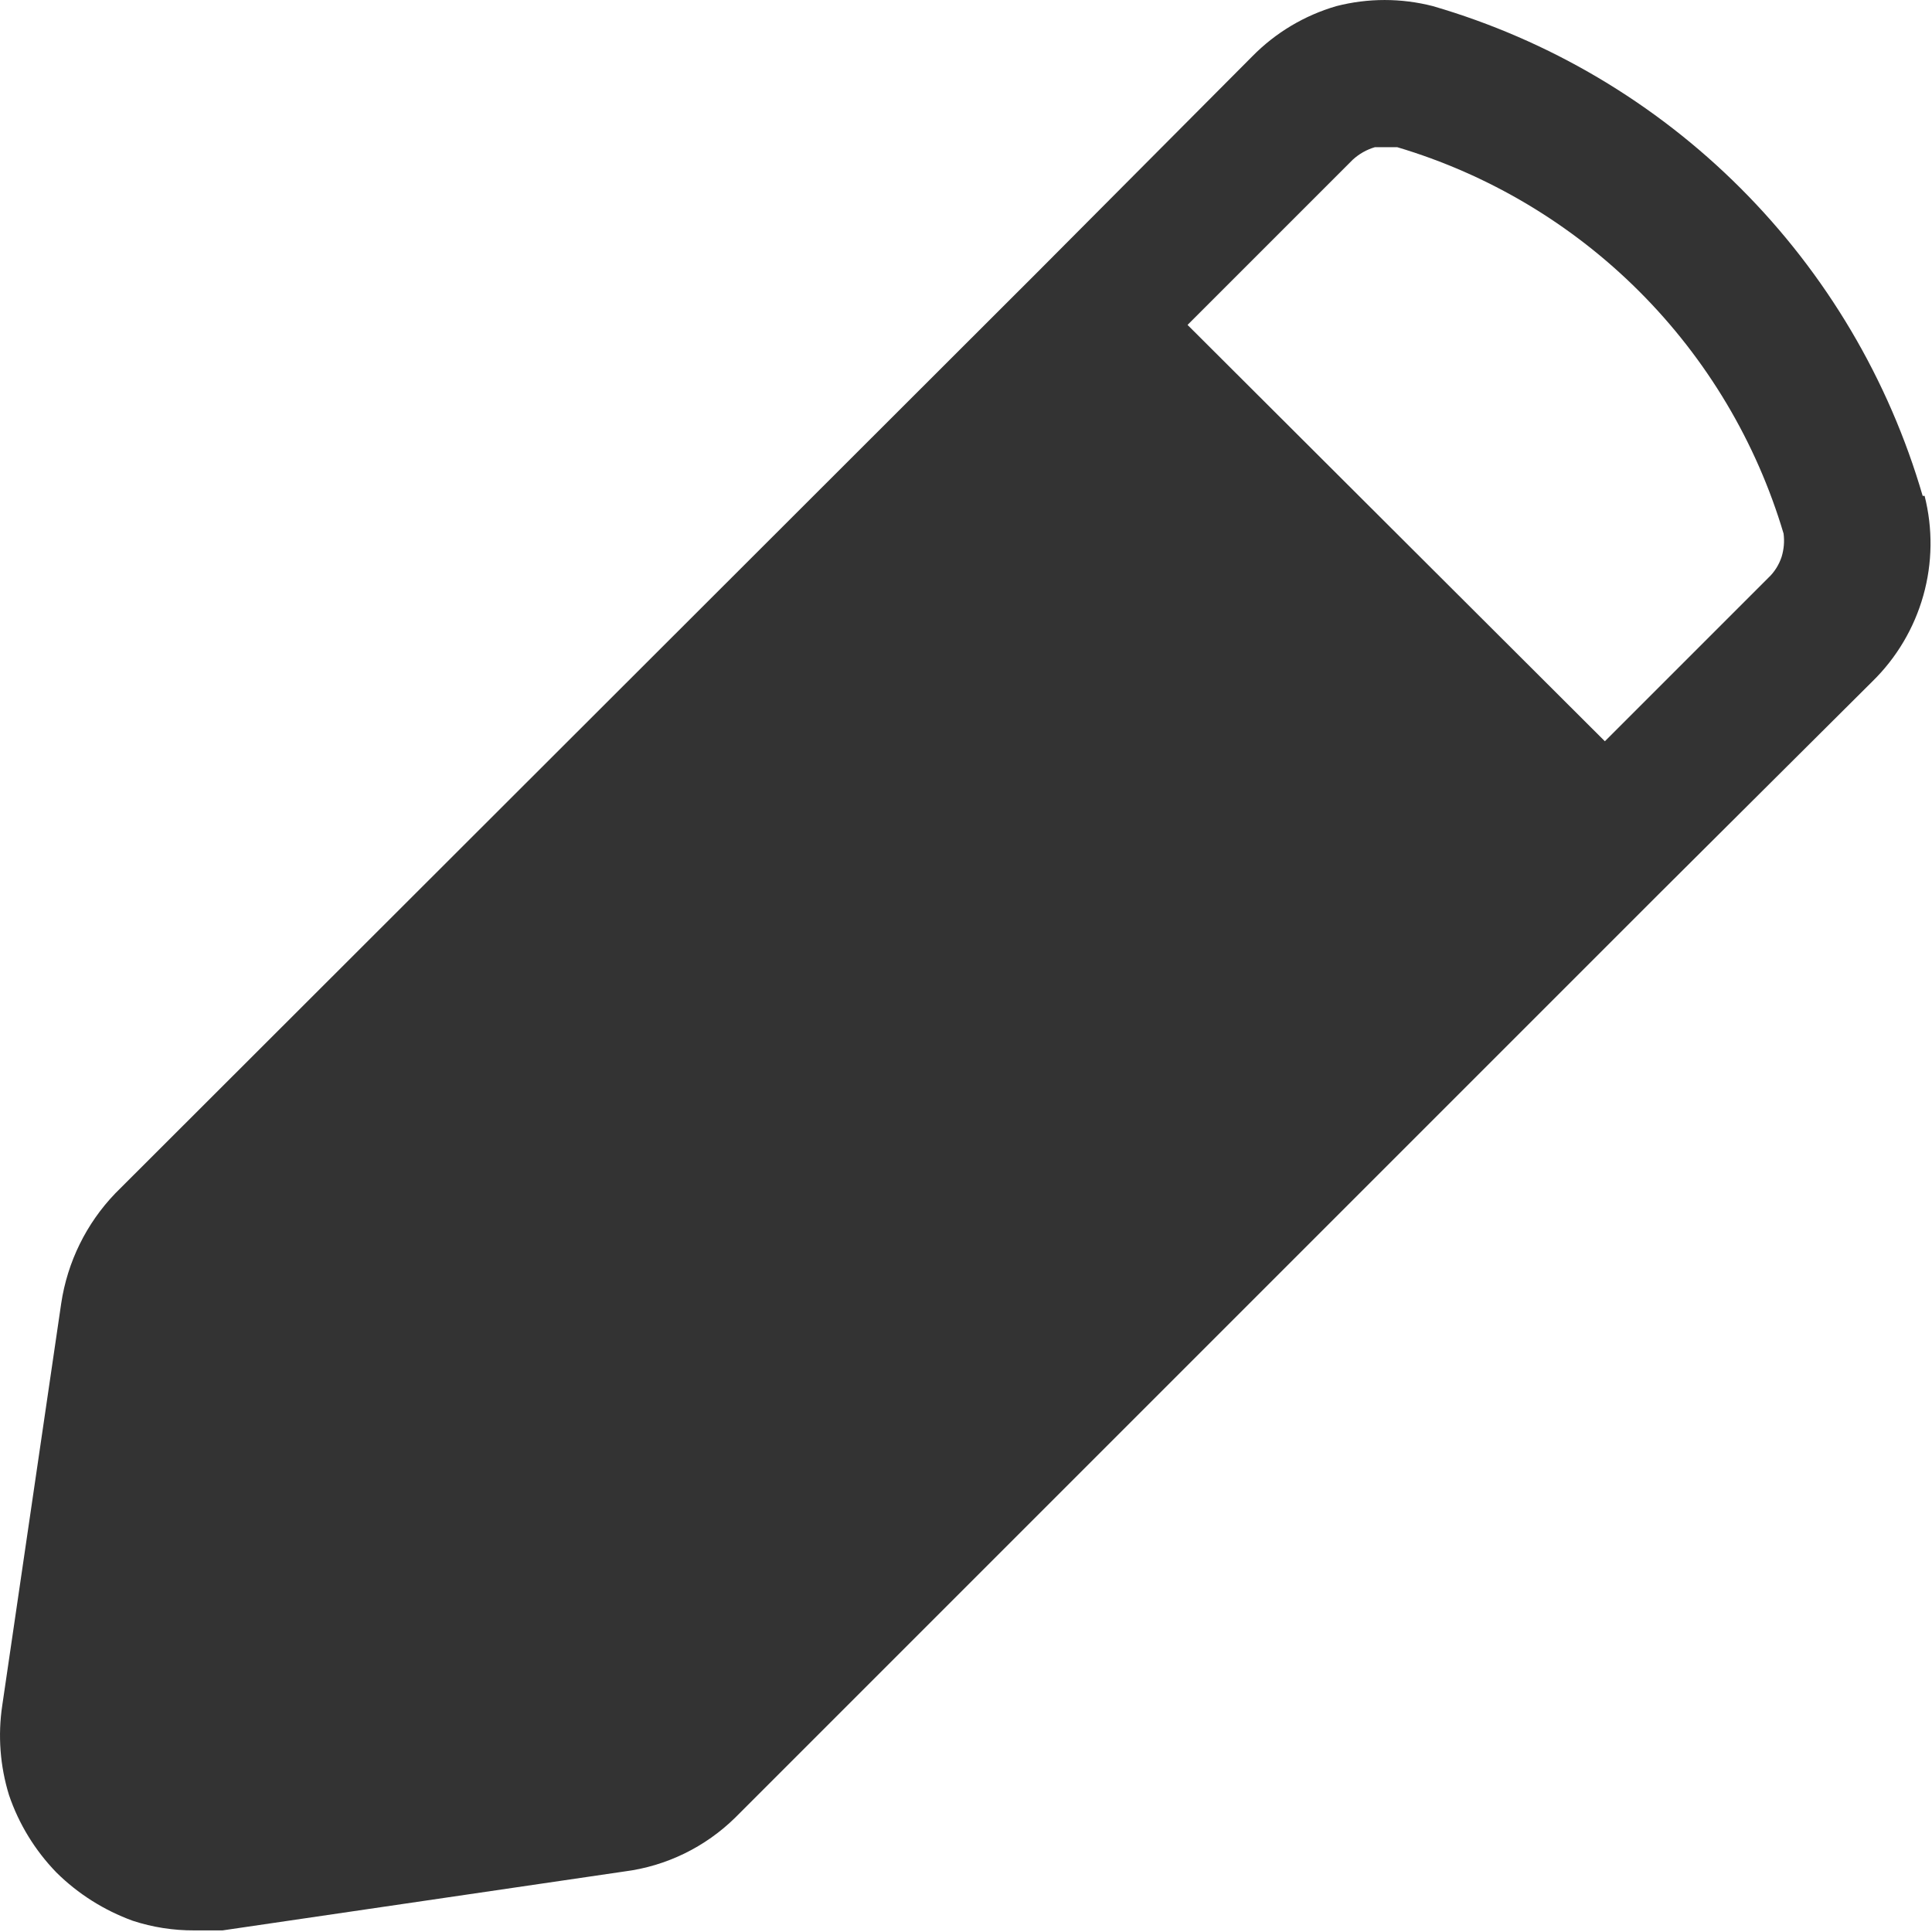 <svg width="40" height="40" viewBox="0 0 40 40" fill="none" xmlns="http://www.w3.org/2000/svg" xmlns:xlink="http://www.w3.org/1999/xlink">
<path d="M39.807,10.267C39.106,7.86 37.809,5.669 36.037,3.897C34.264,2.124 32.074,0.828 29.667,0.127C29.011,-0.042 28.323,-0.042 27.667,0.127C27.007,0.319 26.408,0.677 25.927,1.167L21.467,5.647L2.387,24.707C1.786,25.332 1.395,26.129 1.267,26.987L0.047,35.307C-0.047,35.93 0.001,36.565 0.187,37.167C0.391,37.767 0.727,38.313 1.167,38.767C1.615,39.211 2.155,39.551 2.747,39.767C3.161,39.903 3.593,39.969 4.027,39.967L4.607,39.967L12.927,38.747C13.795,38.636 14.603,38.242 15.227,37.627L34.327,18.527L38.767,14.107C39.267,13.618 39.63,13.005 39.82,12.331C40.01,11.657 40.019,10.946 39.847,10.267L39.807,10.267ZM36.887,11.527C36.832,11.695 36.736,11.847 36.607,11.967L33.227,15.347L24.587,6.727L28.007,3.307C28.138,3.186 28.296,3.097 28.467,3.047L28.927,3.047C30.82,3.61 32.543,4.637 33.94,6.034C35.337,7.43 36.364,9.154 36.927,11.047C36.948,11.208 36.934,11.372 36.887,11.527Z" fill="#333333"/>
</svg>
